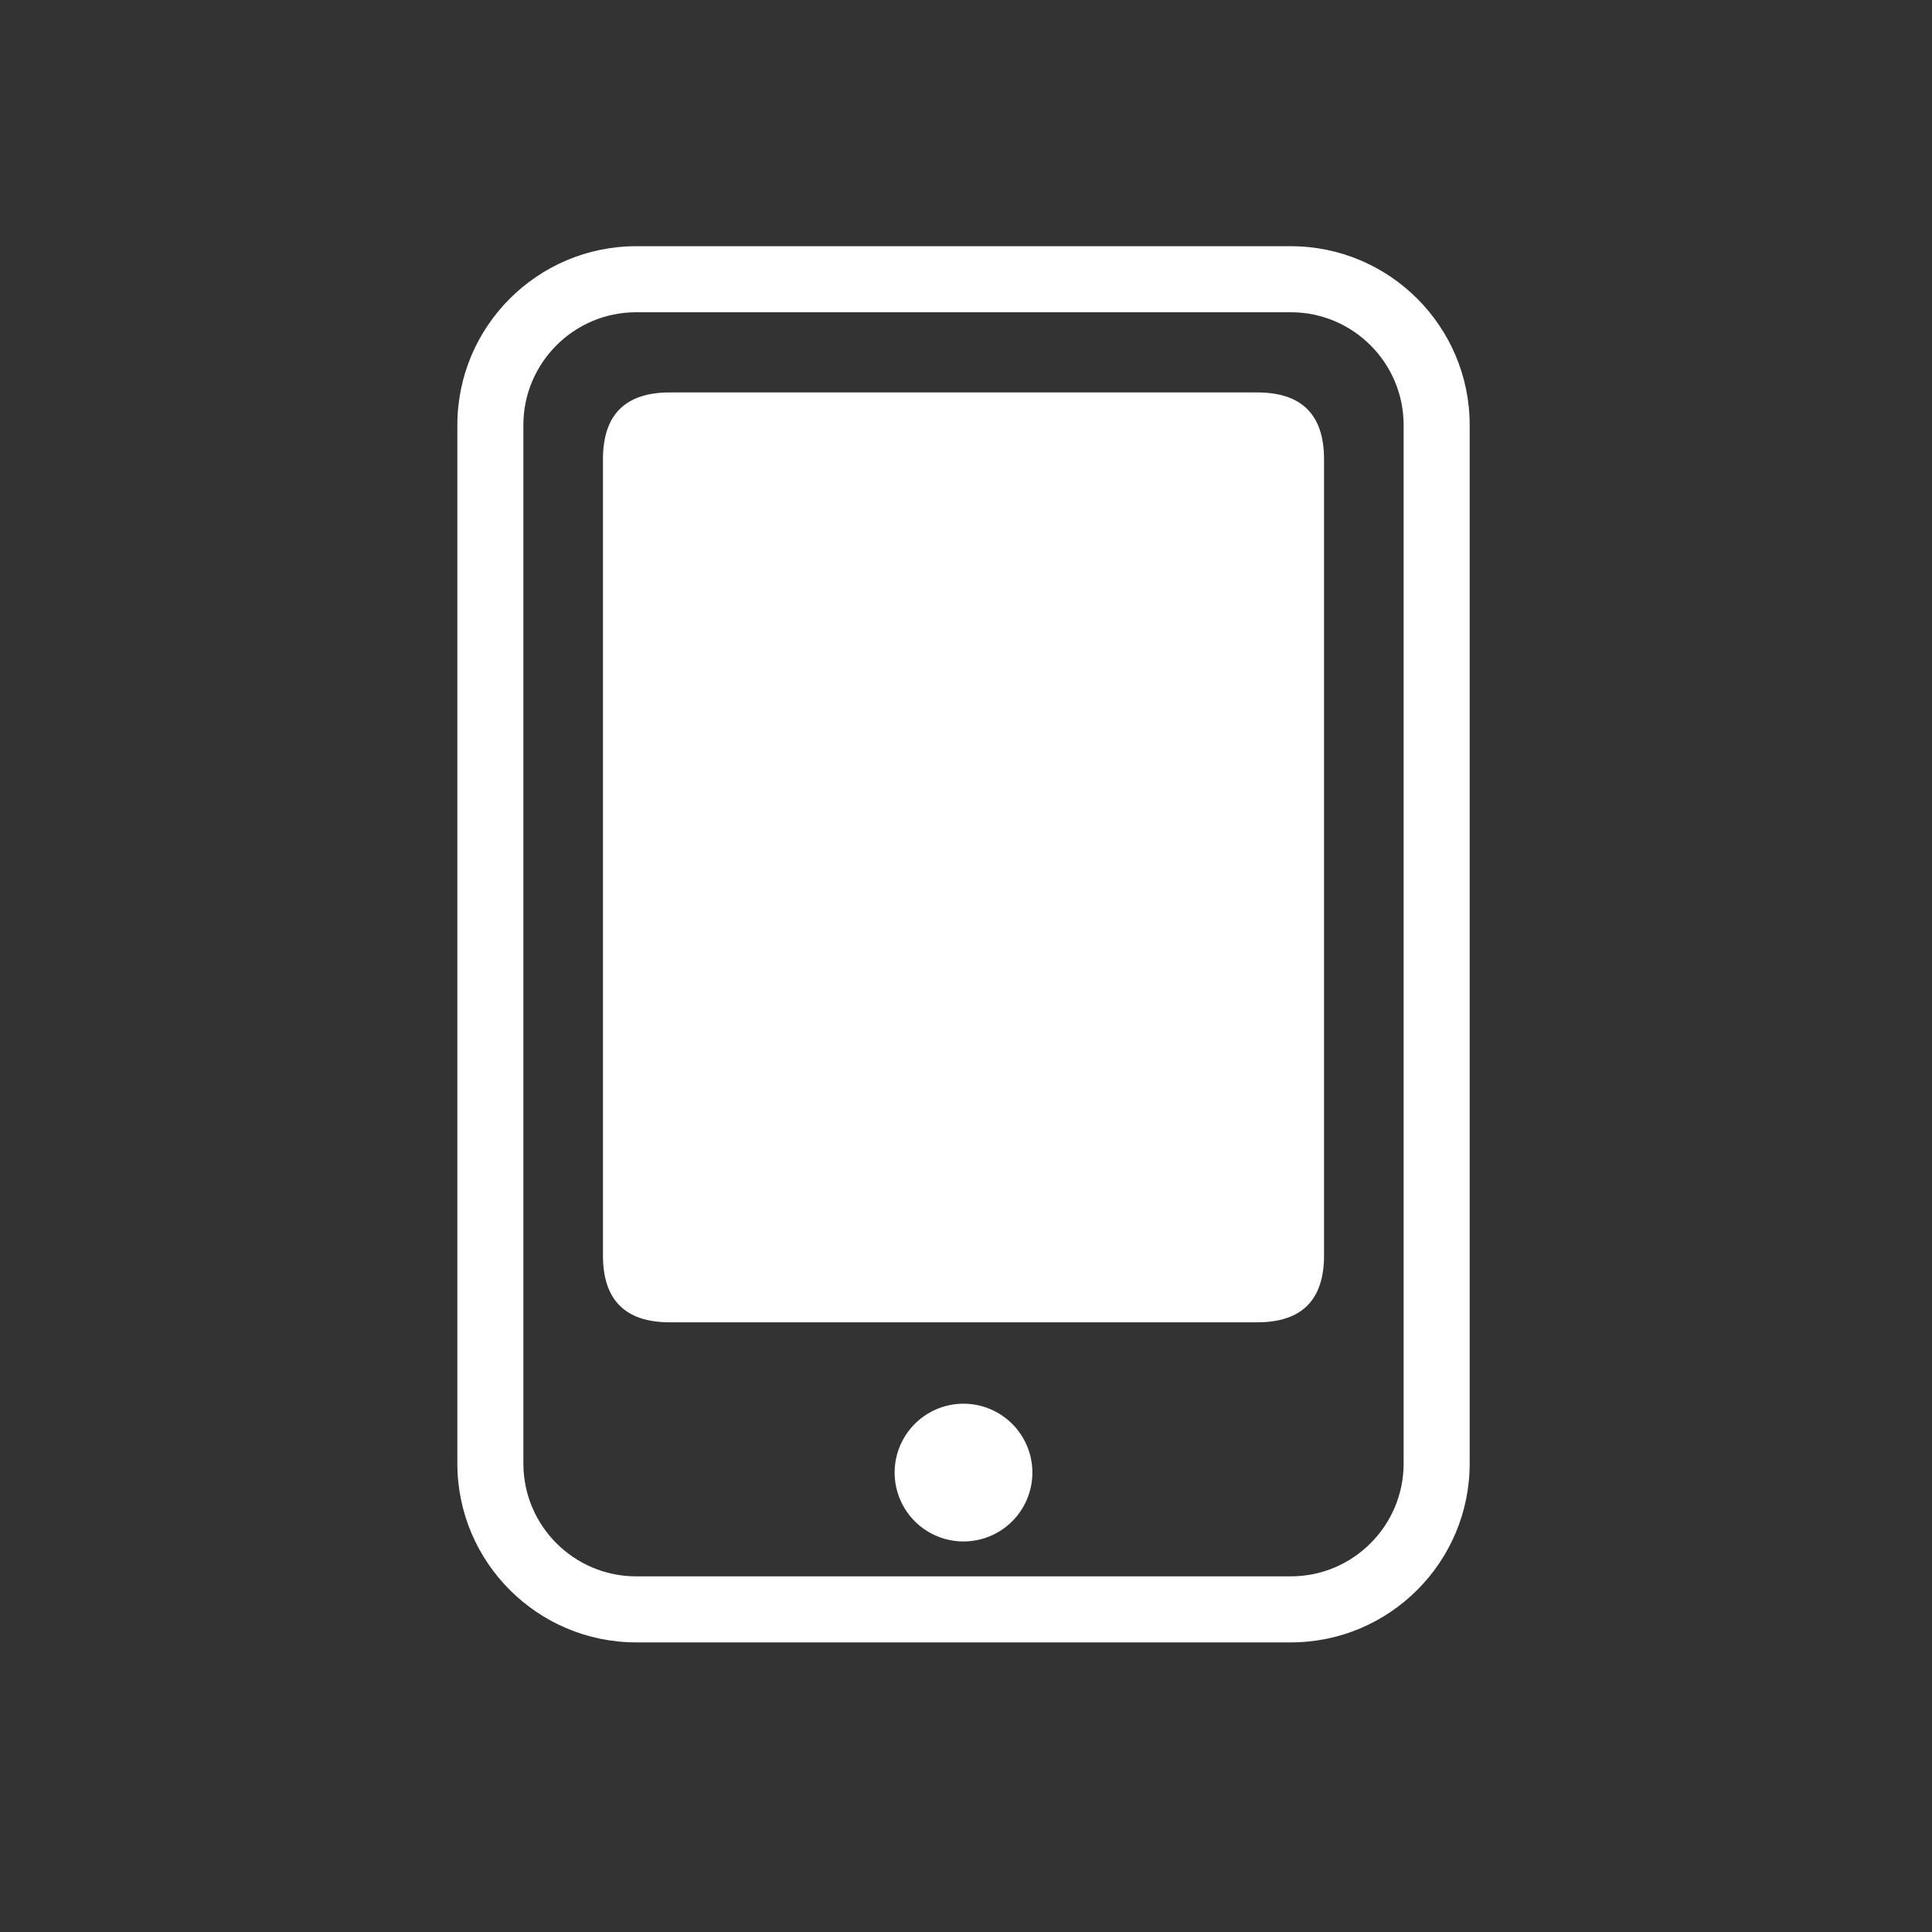 <svg t="1750370315262" class="icon" viewBox="0 0 1024 1024" version="1.1" xmlns="http://www.w3.org/2000/svg" p-id="1305" width="128" height="128"><rect x="0" y="0" width="1024" height="1024" fill="#333333" stroke="none"/><path d="M684.17 870.5H337.2c-52.27 0-94.79-42.52-94.79-94.79V225.29c0-52.27 42.52-94.79 94.79-94.79h346.97c52.27 0 94.79 42.52 94.79 94.79v550.42c0 52.27-42.52 94.79-94.79 94.79z m-346.98-705c-32.97 0-59.79 26.82-59.79 59.79v550.42c0 32.97 26.82 59.79 59.79 59.79h346.97c32.97 0 59.79-26.82 59.79-59.79V225.29c0-32.97-26.82-59.79-59.79-59.79H337.19z" fill="#ffffff" p-id="1306"></path><path d="M701.77 208m0 35.43l0 421.99q0 35.43-35.43 35.43l-311.33 0q-35.43 0-35.43-35.43l0-421.99q0-35.43 35.43-35.43l311.33 0q35.43 0 35.43 35.43Z" fill="#ffffff" p-id="1307" data-spm-anchor-id="a313x.collections_detail.0.i4.36883a81jWg03N" class="selected"></path><path d="M492.05 467.04c-2.06 25.04-9.48 46.27-22.26 63.68-12.78 17.41-30.66 30.57-53.64 39.49-9.26 3.6-15.35 0.51-18.27-9.26l-0.51-1.03c-2.75-9.44 0.6-15.78 10.03-19.04 18.69-7.55 32.42-17.62 41.17-30.23s12.95-27.14 12.61-43.61c0.51-9.95 5.66-14.92 15.44-14.92h1.03c10.12 0 14.92 4.98 14.41 14.92z m130.7-94.68v1.03c0 9.78-4.89 14.67-14.67 14.67H412.55c-9.78 0-14.67-4.89-14.67-14.67v-1.03c0-9.78 4.89-14.67 14.67-14.67h195.53c9.78 0 14.67 4.89 14.67 14.67z m-122.99 22.13l-37.31 42.19h109.86v-12.61c0-9.95 4.97-14.92 14.92-14.92h1.03c9.95 0 14.92 4.98 14.92 14.92v15.69c0 9.09-2.32 16-6.95 20.71-4.63 4.72-11.58 7.08-20.84 7.08H446.23c-9.95 0-17.46-1.58-22.51-4.76-5.06-3.17-7.29-7.63-6.69-13.38 0.6-5.74 4.16-12.31 10.68-19.68l48.88-55.83c6.52-7.55 13.55-7.98 21.1-1.29l0.51 0.51c7.55 6.69 8.06 13.81 1.54 21.35z m26.5-46.05v9c0 10.29-5.15 15.44-15.44 15.44h-1.03c-10.29 0-15.44-5.15-15.44-15.44v-9c0-10.29 5.15-15.44 15.44-15.44h1.03c10.29 0 15.44 5.15 15.44 15.44z m33.71 118.6v69.47H614c9.95 0 14.92 4.97 14.92 14.92v1.03c0 9.95-4.98 14.92-14.92 14.92h-57.12c-9.09 0-16-2.32-20.71-6.95-4.72-4.63-7.08-11.58-7.08-20.84v-72.55c0-9.95 4.97-14.92 14.92-14.92h1.03c9.95 0 14.92 4.98 14.92 14.92z" fill="#ffffff" p-id="1308"></path><path d="M510.68 780.5m-36.5 0a36.5 36.5 0 1 0 73 0 36.5 36.5 0 1 0-73 0Z" fill="#ffffff" p-id="1309"></path></svg>